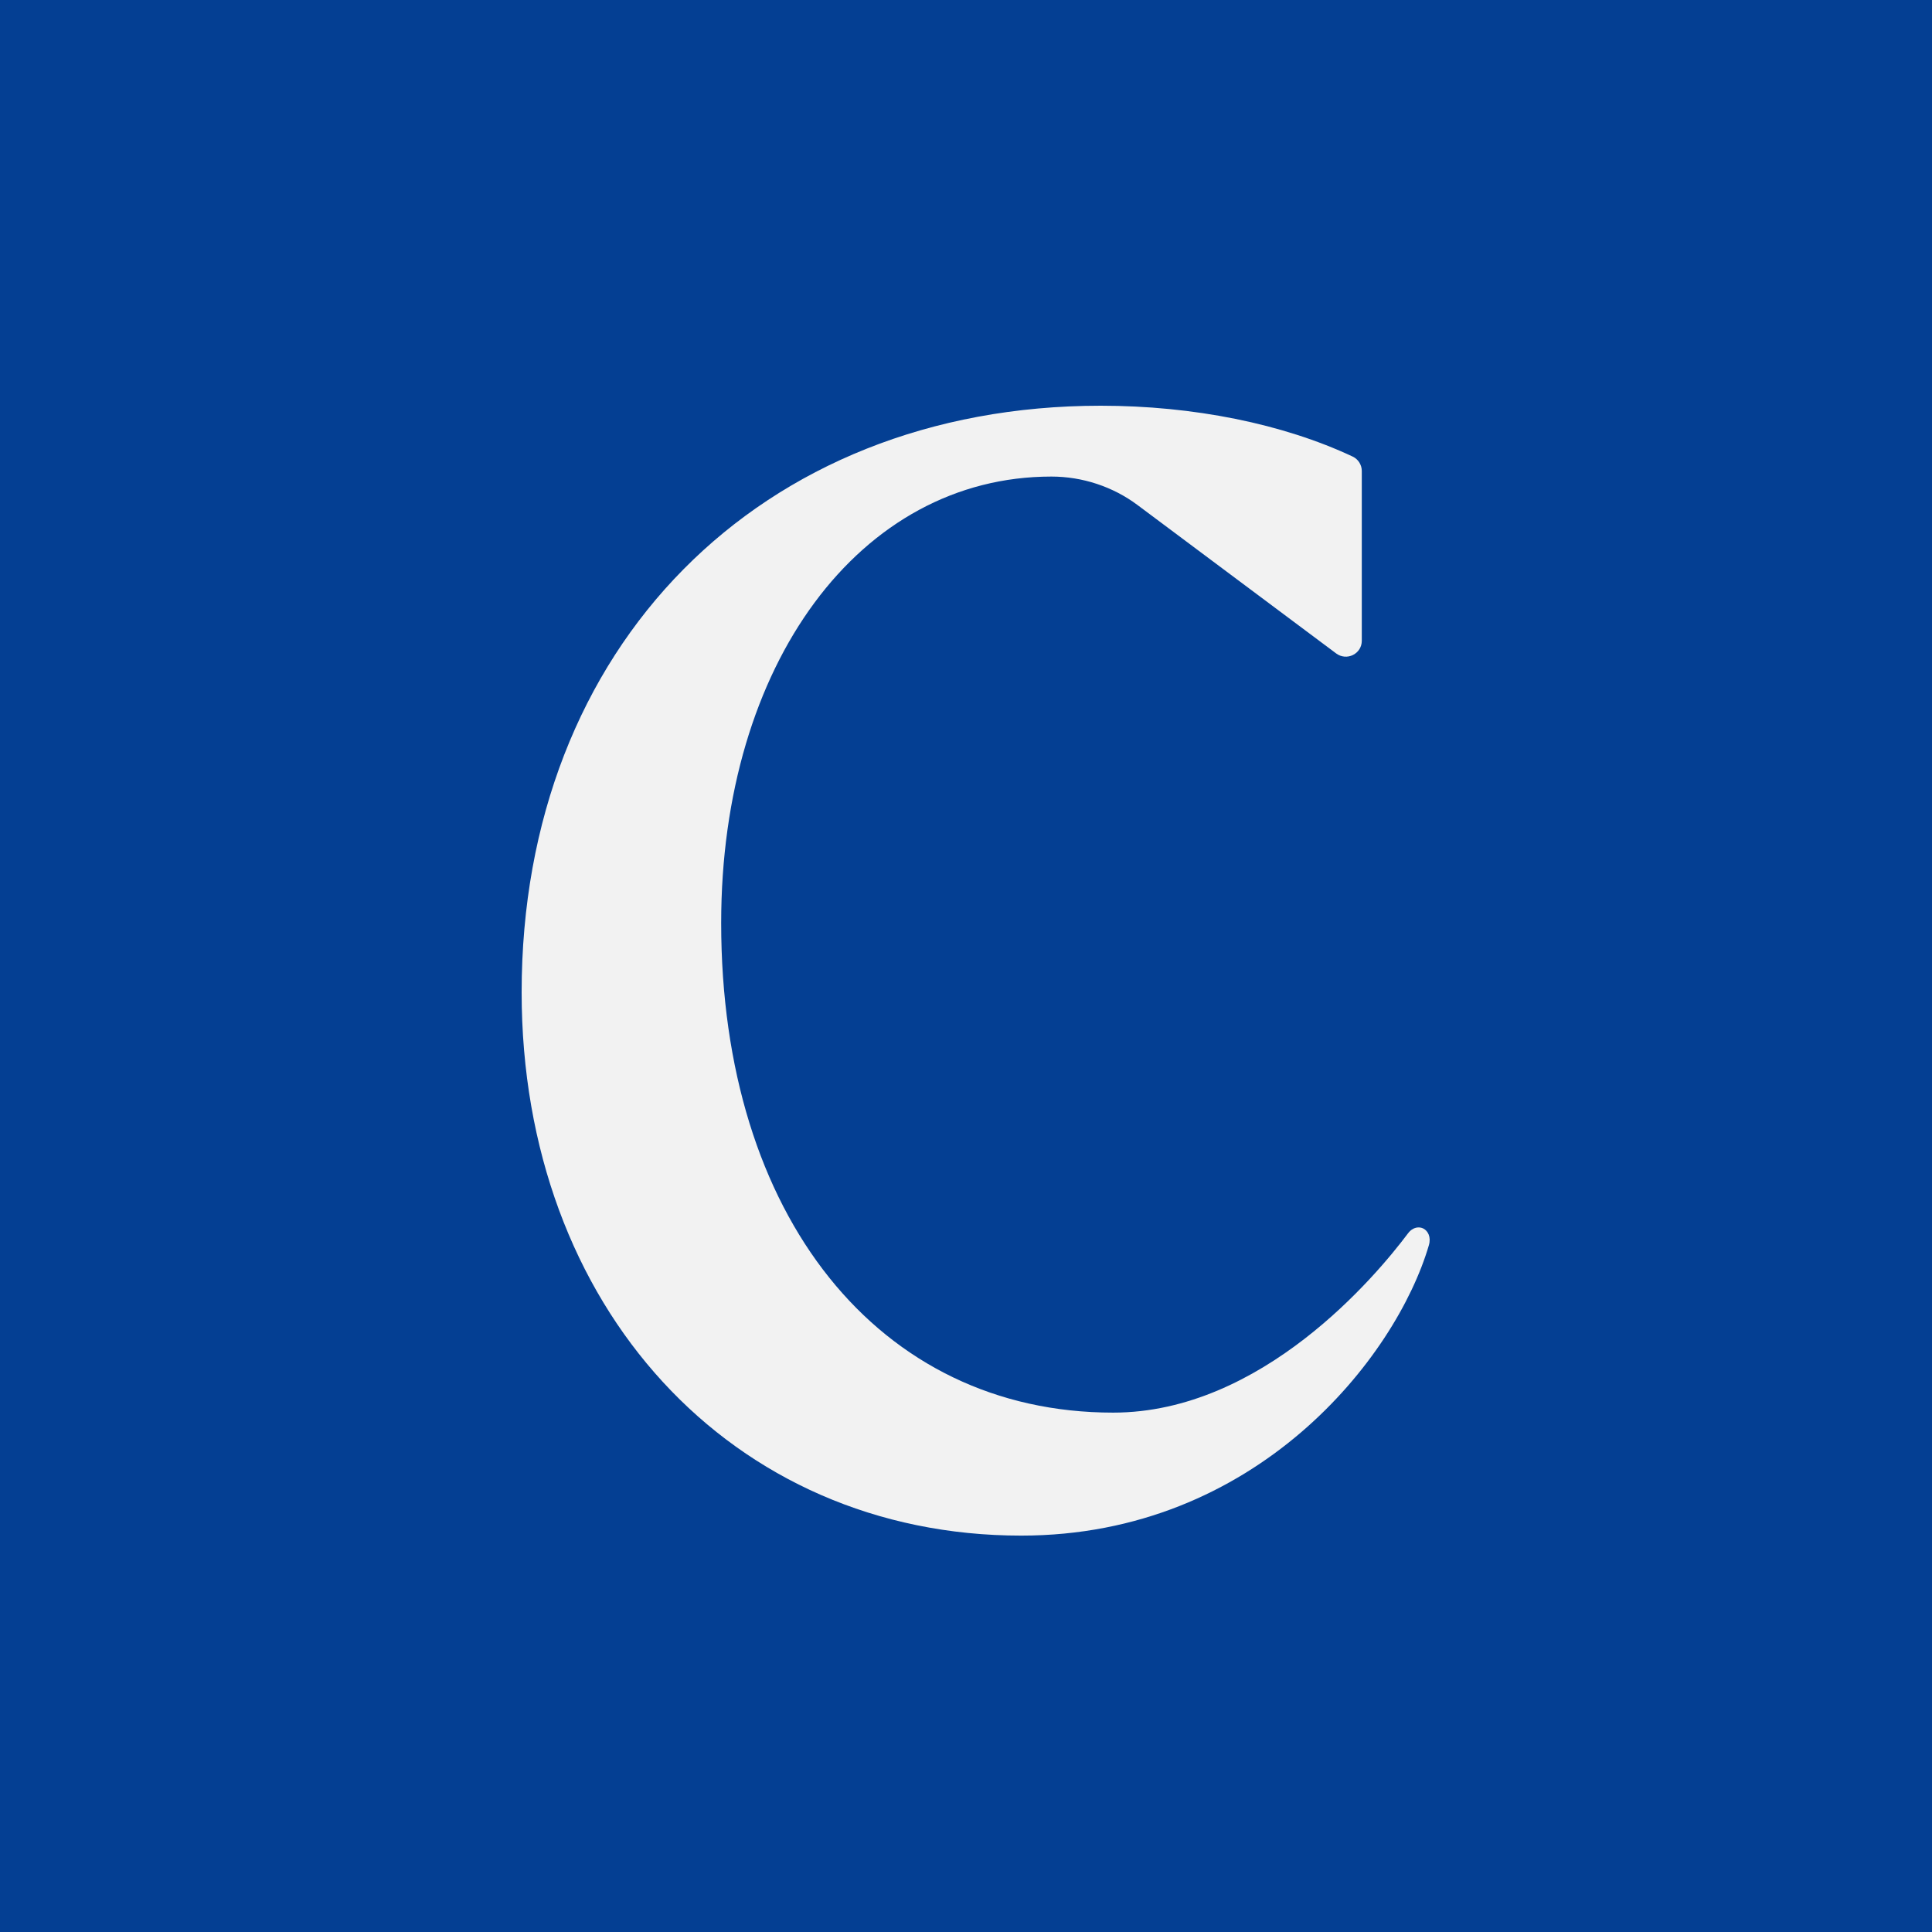 <svg width="100" height="100" viewBox="0 0 100 100" fill="none"
  xmlns="http://www.w3.org/2000/svg">
  <rect width="100" height="100" fill="#043F93"/>
  <path d="M73.667 63.586C73.466 63.487 73.137 63.492 72.872 63.846C71.242 66.02 65.323 73.117 57.617 73.117C45.481 73.117 37.328 62.933 37.328 47.775C37.328 34.384 44.504 24.667 54.419 24.667H54.424C56.024 24.667 57.604 25.189 58.873 26.137L69.161 33.823C69.415 34.013 69.749 34.043 70.033 33.9C70.313 33.759 70.486 33.481 70.486 33.17V24.376C70.486 24.061 70.301 23.768 70.018 23.634C66.405 21.935 61.771 21 56.973 21C39.326 21 27 33.482 27 51.356C27 67.654 37.874 79.483 52.858 79.483C65.023 79.483 72.255 70.265 73.958 64.454C74.085 64.019 73.904 63.704 73.667 63.586Z" fill="#F2F2F2"/>
</svg>
